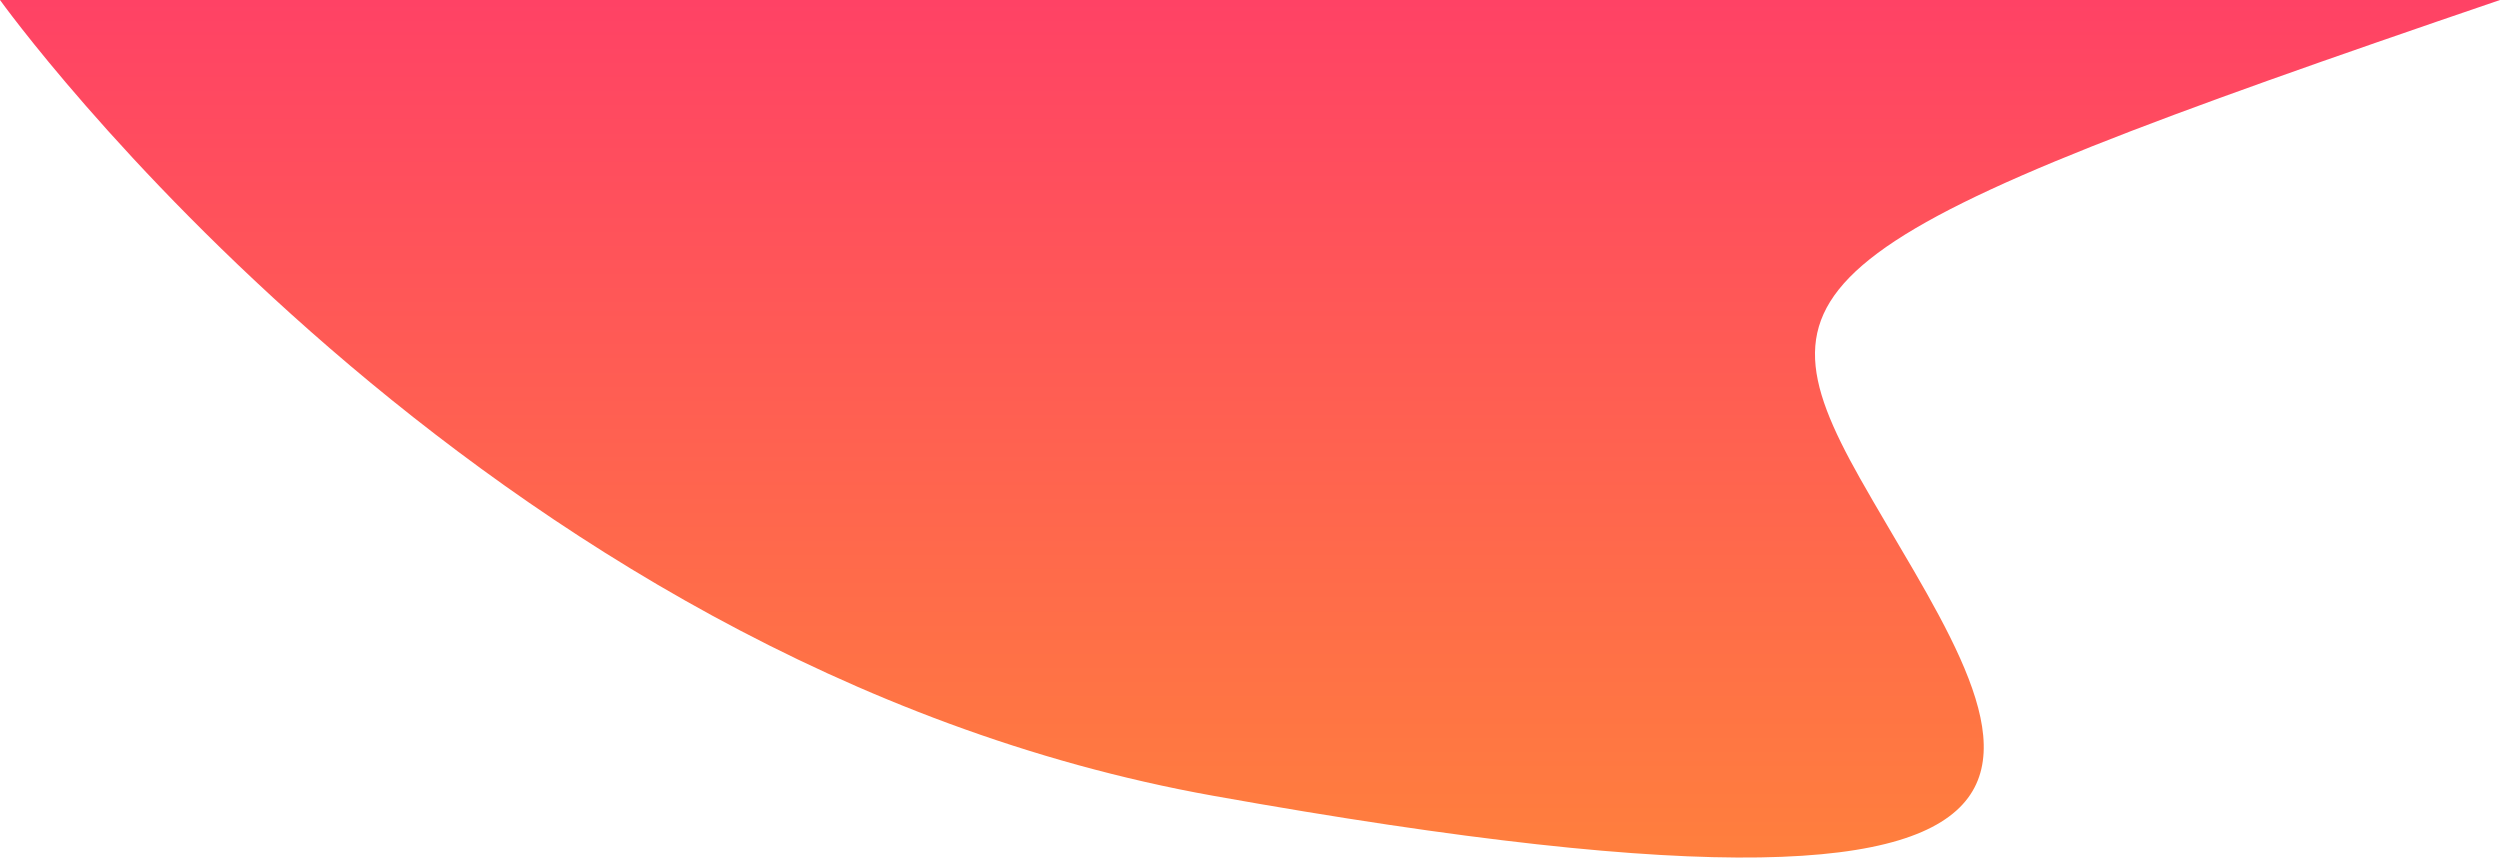 <svg xmlns="http://www.w3.org/2000/svg" xmlns:xlink="http://www.w3.org/1999/xlink" viewBox="0 0 750 257.26"><defs><style>.cls-1{fill:url(#linear-gradient);}</style><linearGradient id="linear-gradient" x1="375" y1="257.26" x2="375" gradientUnits="userSpaceOnUse"><stop offset="0" stop-color="#ff7f3d"/><stop offset="1" stop-color="#ff4265"/></linearGradient></defs><title>surf</title><g id="Layer_2" data-name="Layer 2"><g id="Layer_15" data-name="Layer 15"><path class="cls-1" d="M750,0C542,71,524.22,83.57,558,143.5,600,218,667,293,364,238.74,142.6,199.09,0,0,0,0Z"/></g></g></svg>